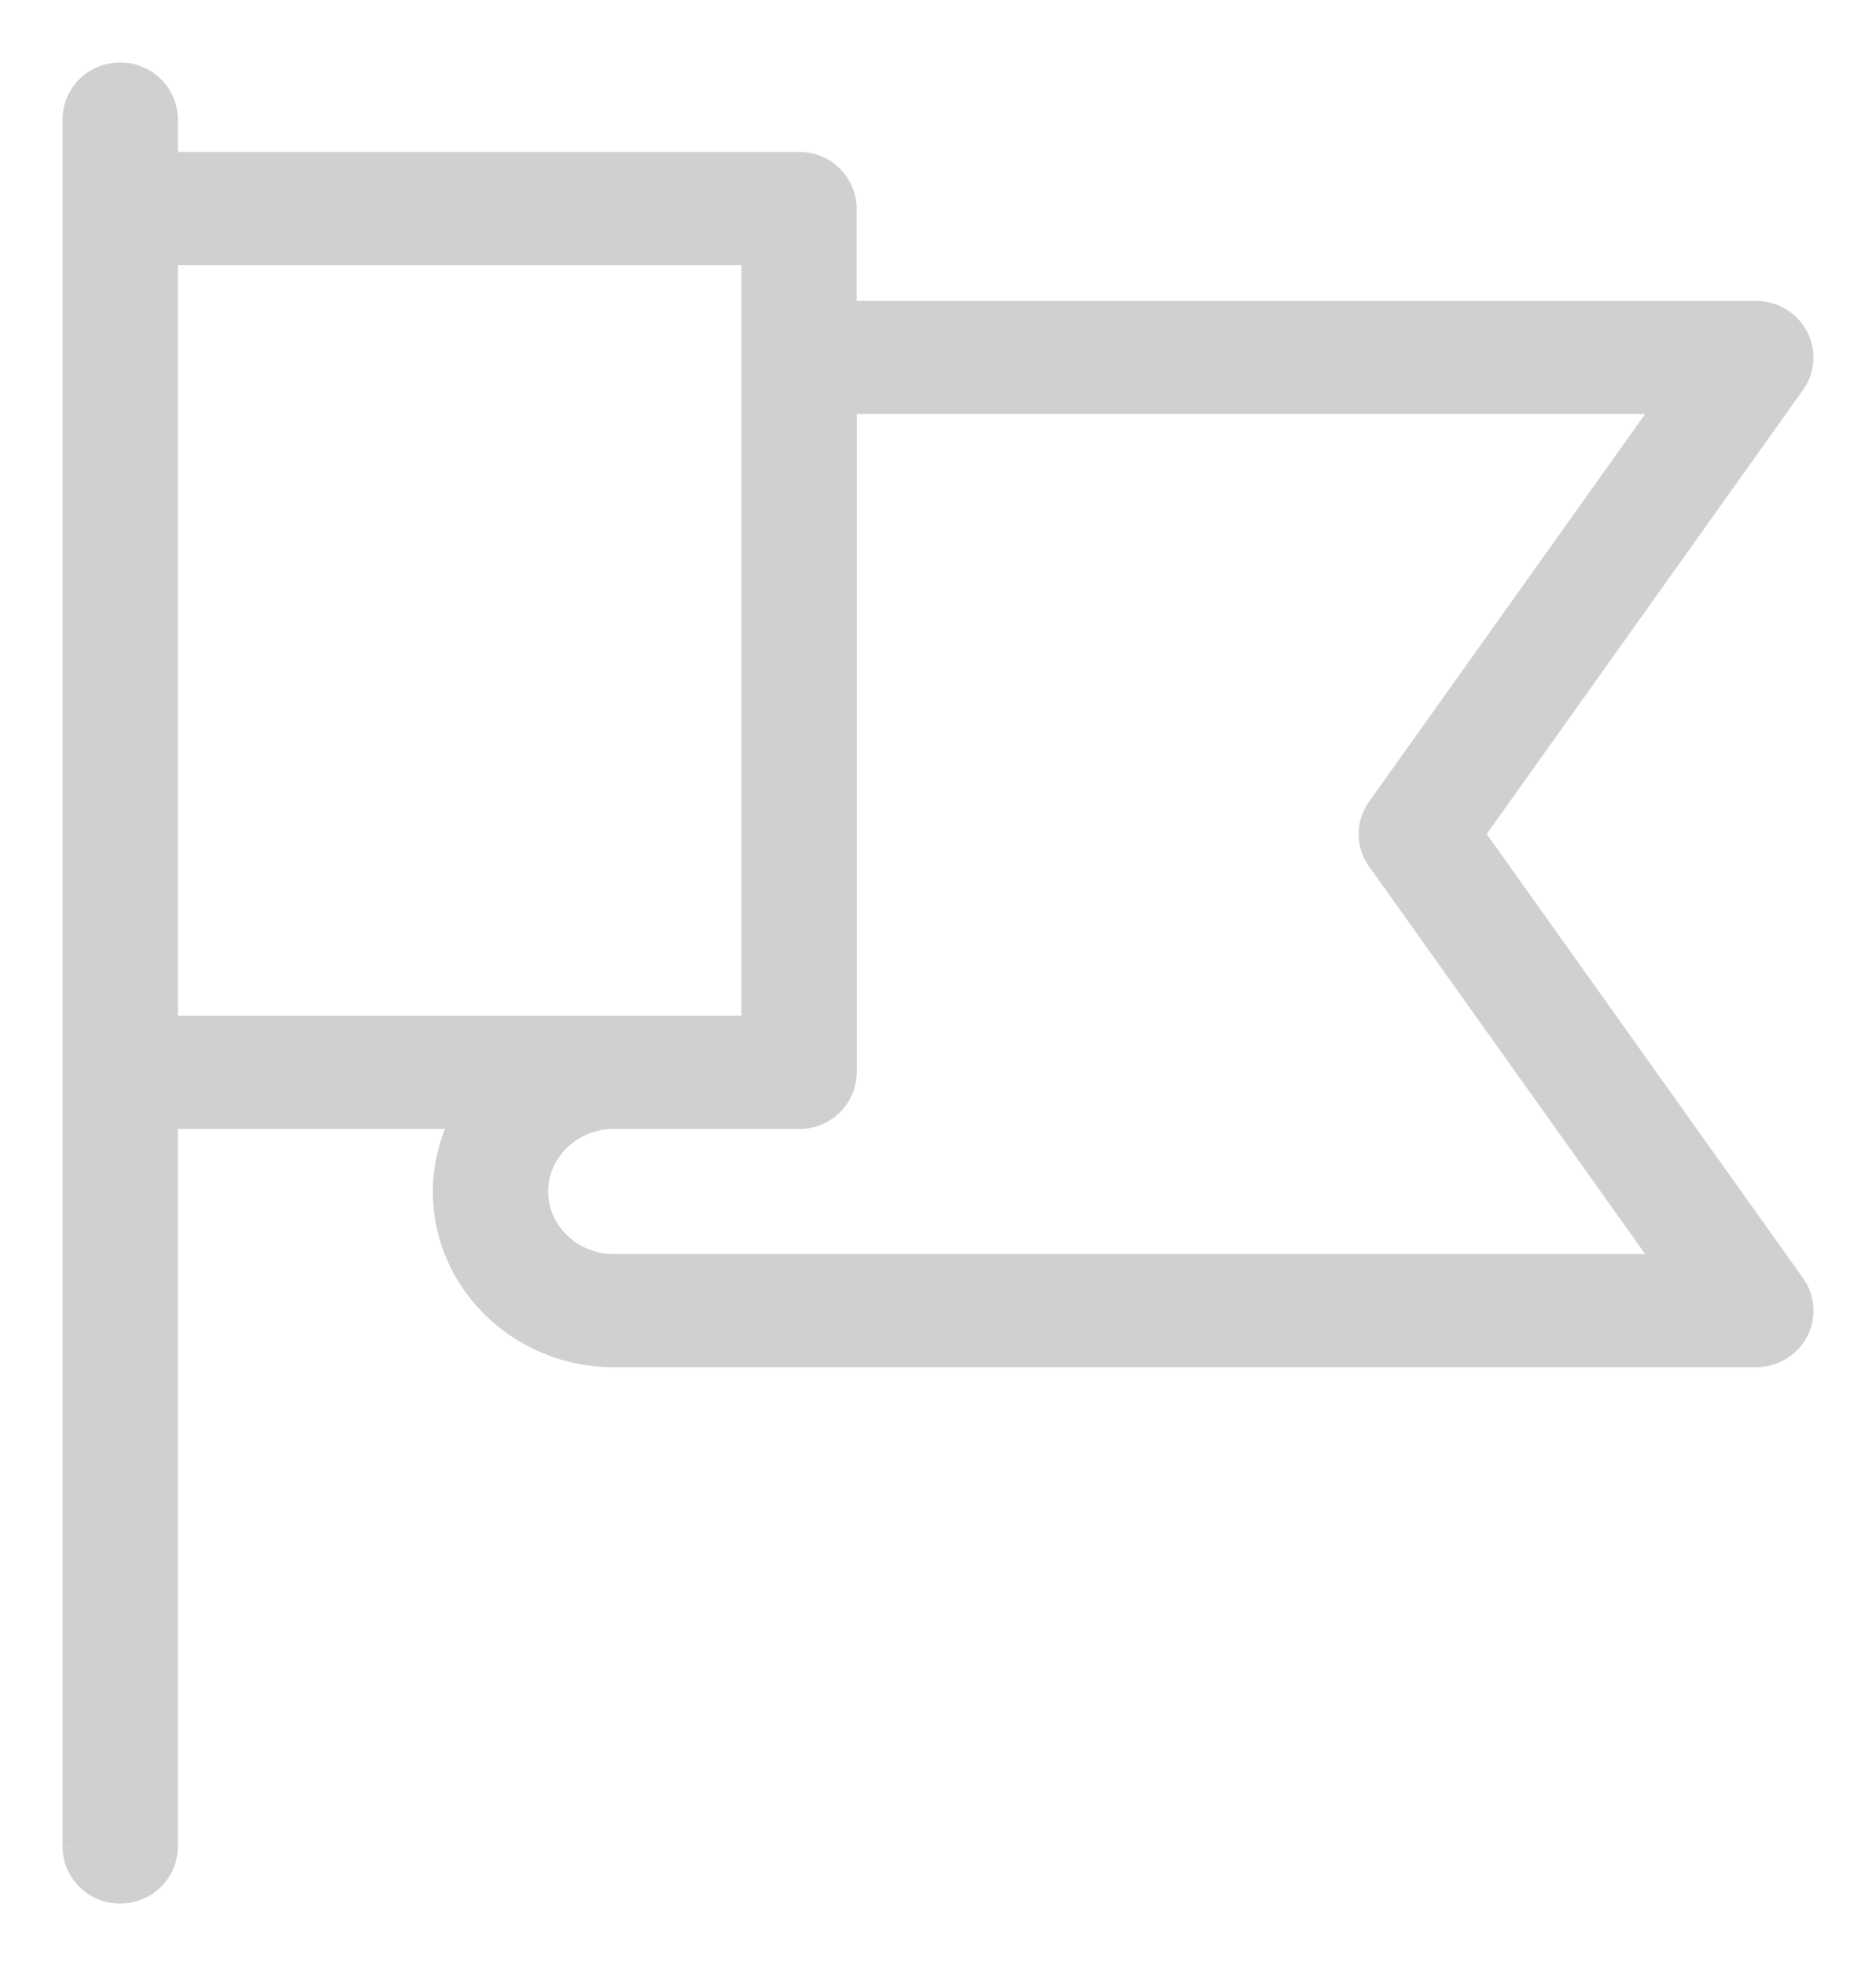 <svg width="21" height="22" viewBox="0 0 21 22" fill="none" xmlns="http://www.w3.org/2000/svg"><path d="M19.655 3.517H9.44V2.333a.49.49 0 0 0-.496-.483H1.841v-.517A.49.49 0 0 0 1.345.85a.49.49 0 0 0-.495.483v19.334a.49.49 0 0 0 .495.483.49.49 0 0 0 .496-.483v-8.184H5.22a1.739 1.739 0 0 0-.225.85c0 1.007.848 1.817 1.878 1.817h12.782c.18 0 .35-.097.437-.256a.473.473 0 0 0-.03-.503l-3.604-5.058 3.603-5.057a.474.474 0 0 0 .031-.503.498.498 0 0 0-.437-.256zm-4.207 6.092l3.259 4.574H6.873c-.494 0-.887-.386-.887-.85 0-.463.393-.85.887-.85h2.072A.49.49 0 0 0 9.441 12V4.483h9.266l-3.26 4.575a.474.474 0 0 0 0 .551zM1.84 2.817h6.61v8.7H1.841v-8.7z" fill="#D0D0D0" stroke="#D0D0D0" stroke-width=".3"/></svg>